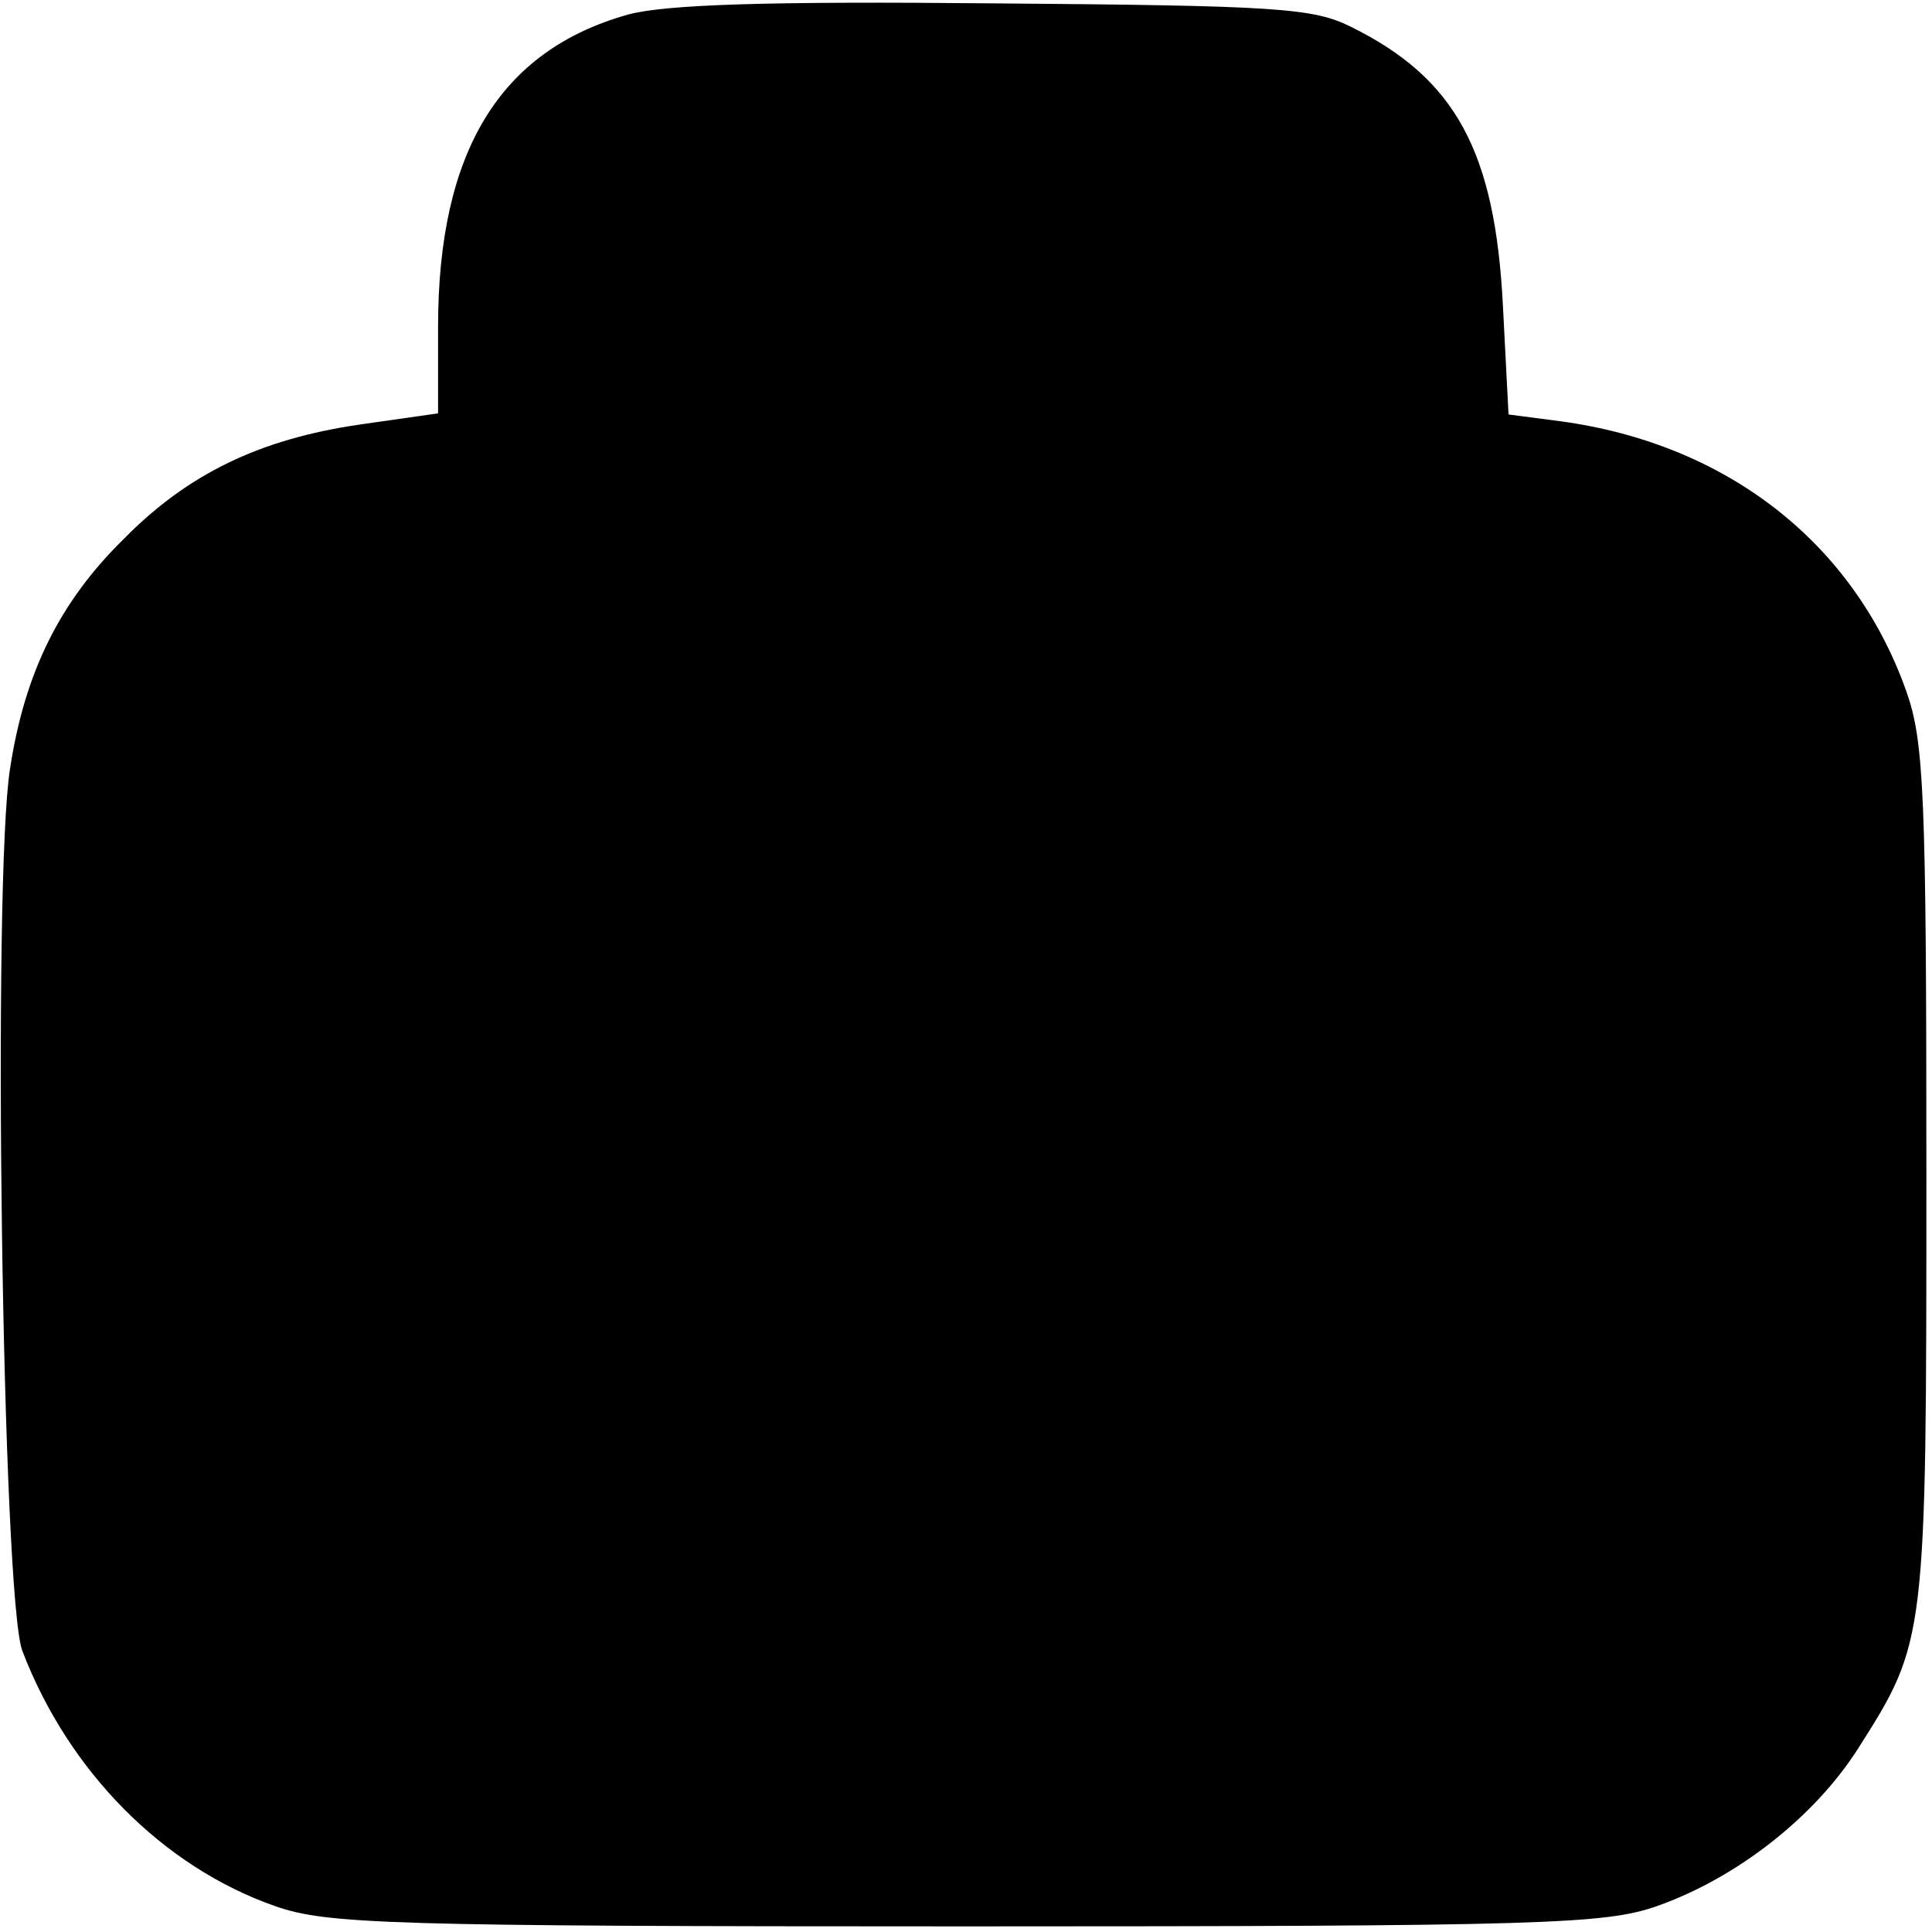 <?xml version="1.0" standalone="no"?>
<!DOCTYPE svg PUBLIC "-//W3C//DTD SVG 20010904//EN"
 "http://www.w3.org/TR/2001/REC-SVG-20010904/DTD/svg10.dtd">
<svg version="1.0" xmlns="http://www.w3.org/2000/svg"
 width="172pt" height="172pt" viewBox="0 0 172 172"
 preserveAspectRatio="xMidYMid meet">

<g transform="translate(0,172) scale(0.1,-0.1)"
fill="#000000" stroke="none">
<path d="M559 1707 c-114 -32 -169 -122 -169 -278 l0 -77 -70 -10 c-89 -13
-153 -44 -210 -102 -57 -56 -88 -119 -101 -204 -16 -99 -7 -741 11 -786 41
-107 125 -192 225 -227 46 -16 99 -18 615 -18 516 0 569 2 615 18 71 25 140
79 179 140 61 96 61 96 61 512 0 338 -2 385 -18 430 -47 132 -160 220 -308
240 l-46 6 -5 97 c-7 137 -42 202 -135 248 -34 17 -66 19 -318 21 -202 2 -293
-1 -326 -10z"/>
</g>
</svg>
